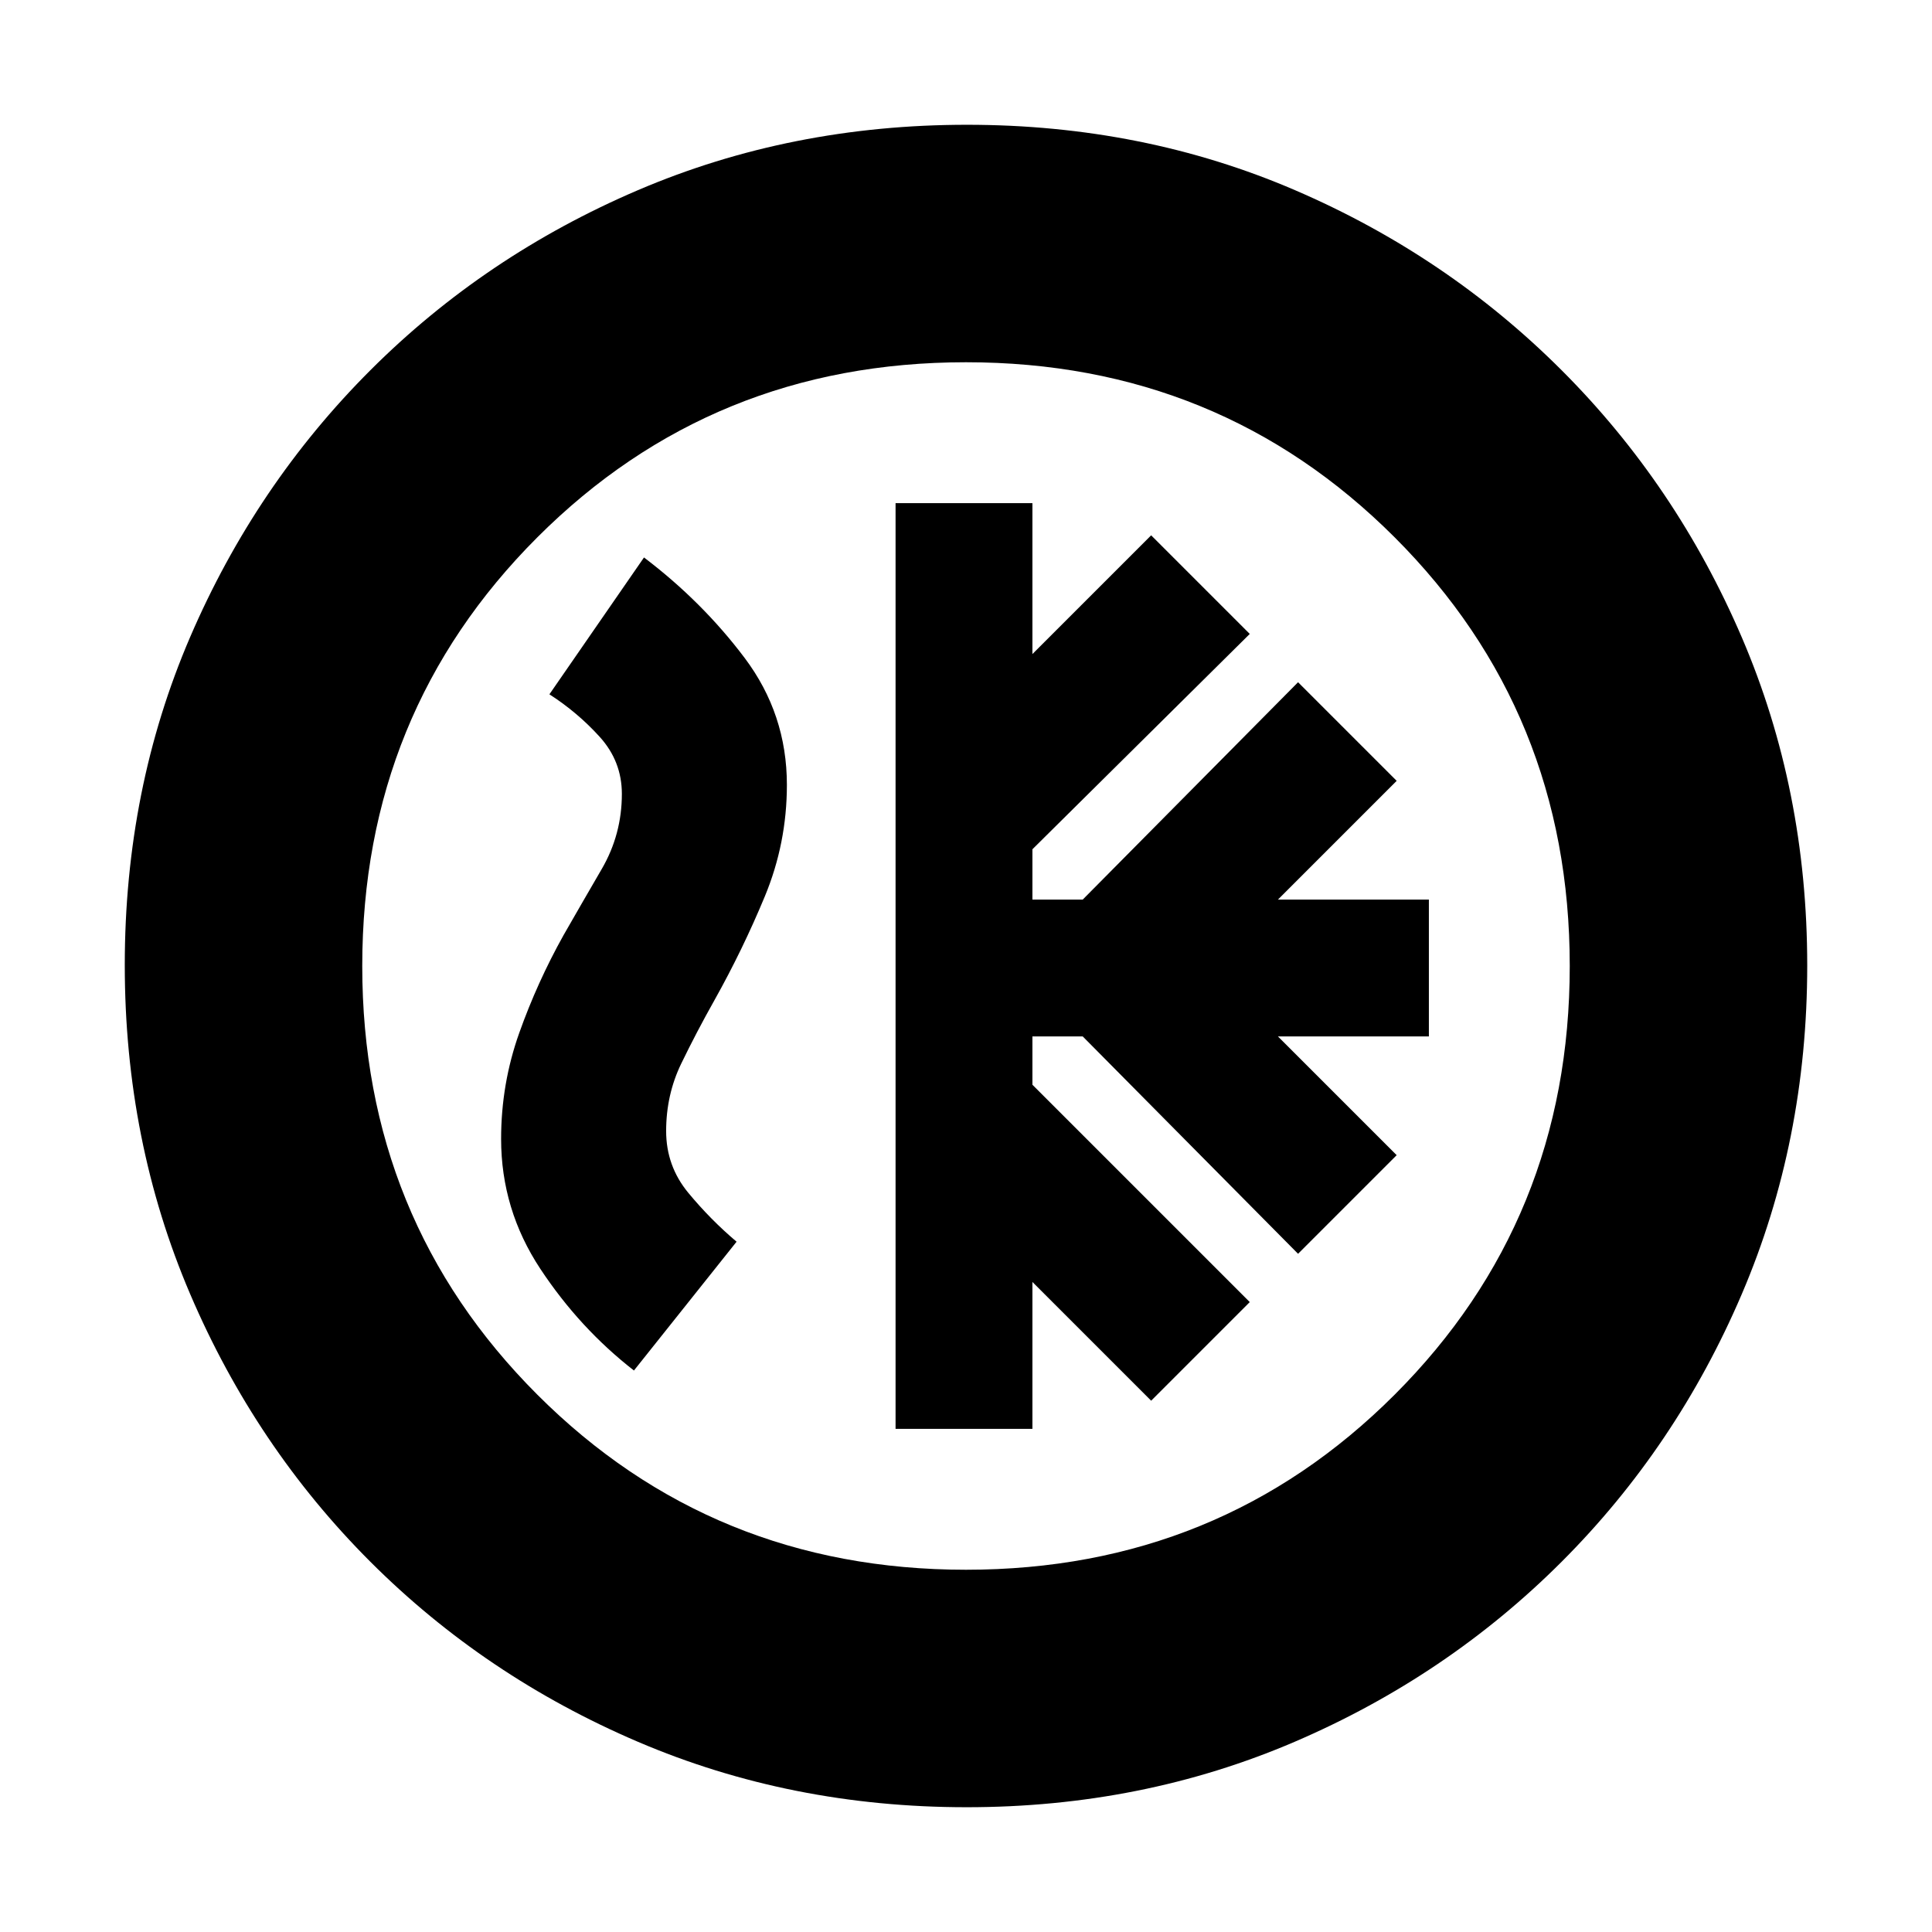 <svg xmlns="http://www.w3.org/2000/svg" height="20" viewBox="0 -960 960 960" width="20"><path d="M445-250h68v-73l59 59 49-49-108-108v-24h25l107 108 49-49-59-59h75v-68h-75l59-59-49-49-107 108h-25v-25l108-107-49-49-59 59v-75h-68v460Zm35.28 188Q393-62 317-94.5T184-184q-57-57-89.5-132.96Q62-392.92 62-480.46T94.5-643.5Q127-719 184-776t132.96-89.5q75.96-32.5 163.5-32.5t163.04 32.5Q719-833 776-776t89.5 132.72q32.5 75.73 32.5 163Q898-393 865.5-317T776-184q-57 57-132.72 89.5-75.73 32.5-163 32.5ZM480-180q126 0 213-87t87-213q0-126-87-213t-213-87q-126 0-213 87t-87 213q0 126 87 213t213 87Zm0-300ZM315-279l51-64q-13-11-24-24.31-11-13.32-11-30.69 0-18 7.5-33.5T355-463q14-25 25-51.5t11-55.5q0-35.18-21-63.09Q349-661 320-683l-47 68q14 9 25 21.15 11 12.16 11 28.33 0 20.14-10 37.33-10 17.19-19 32.91-13 23.28-22 48.56t-9 52.62q0 35.1 19.5 64.6Q288-300 315-279Z"/></svg>